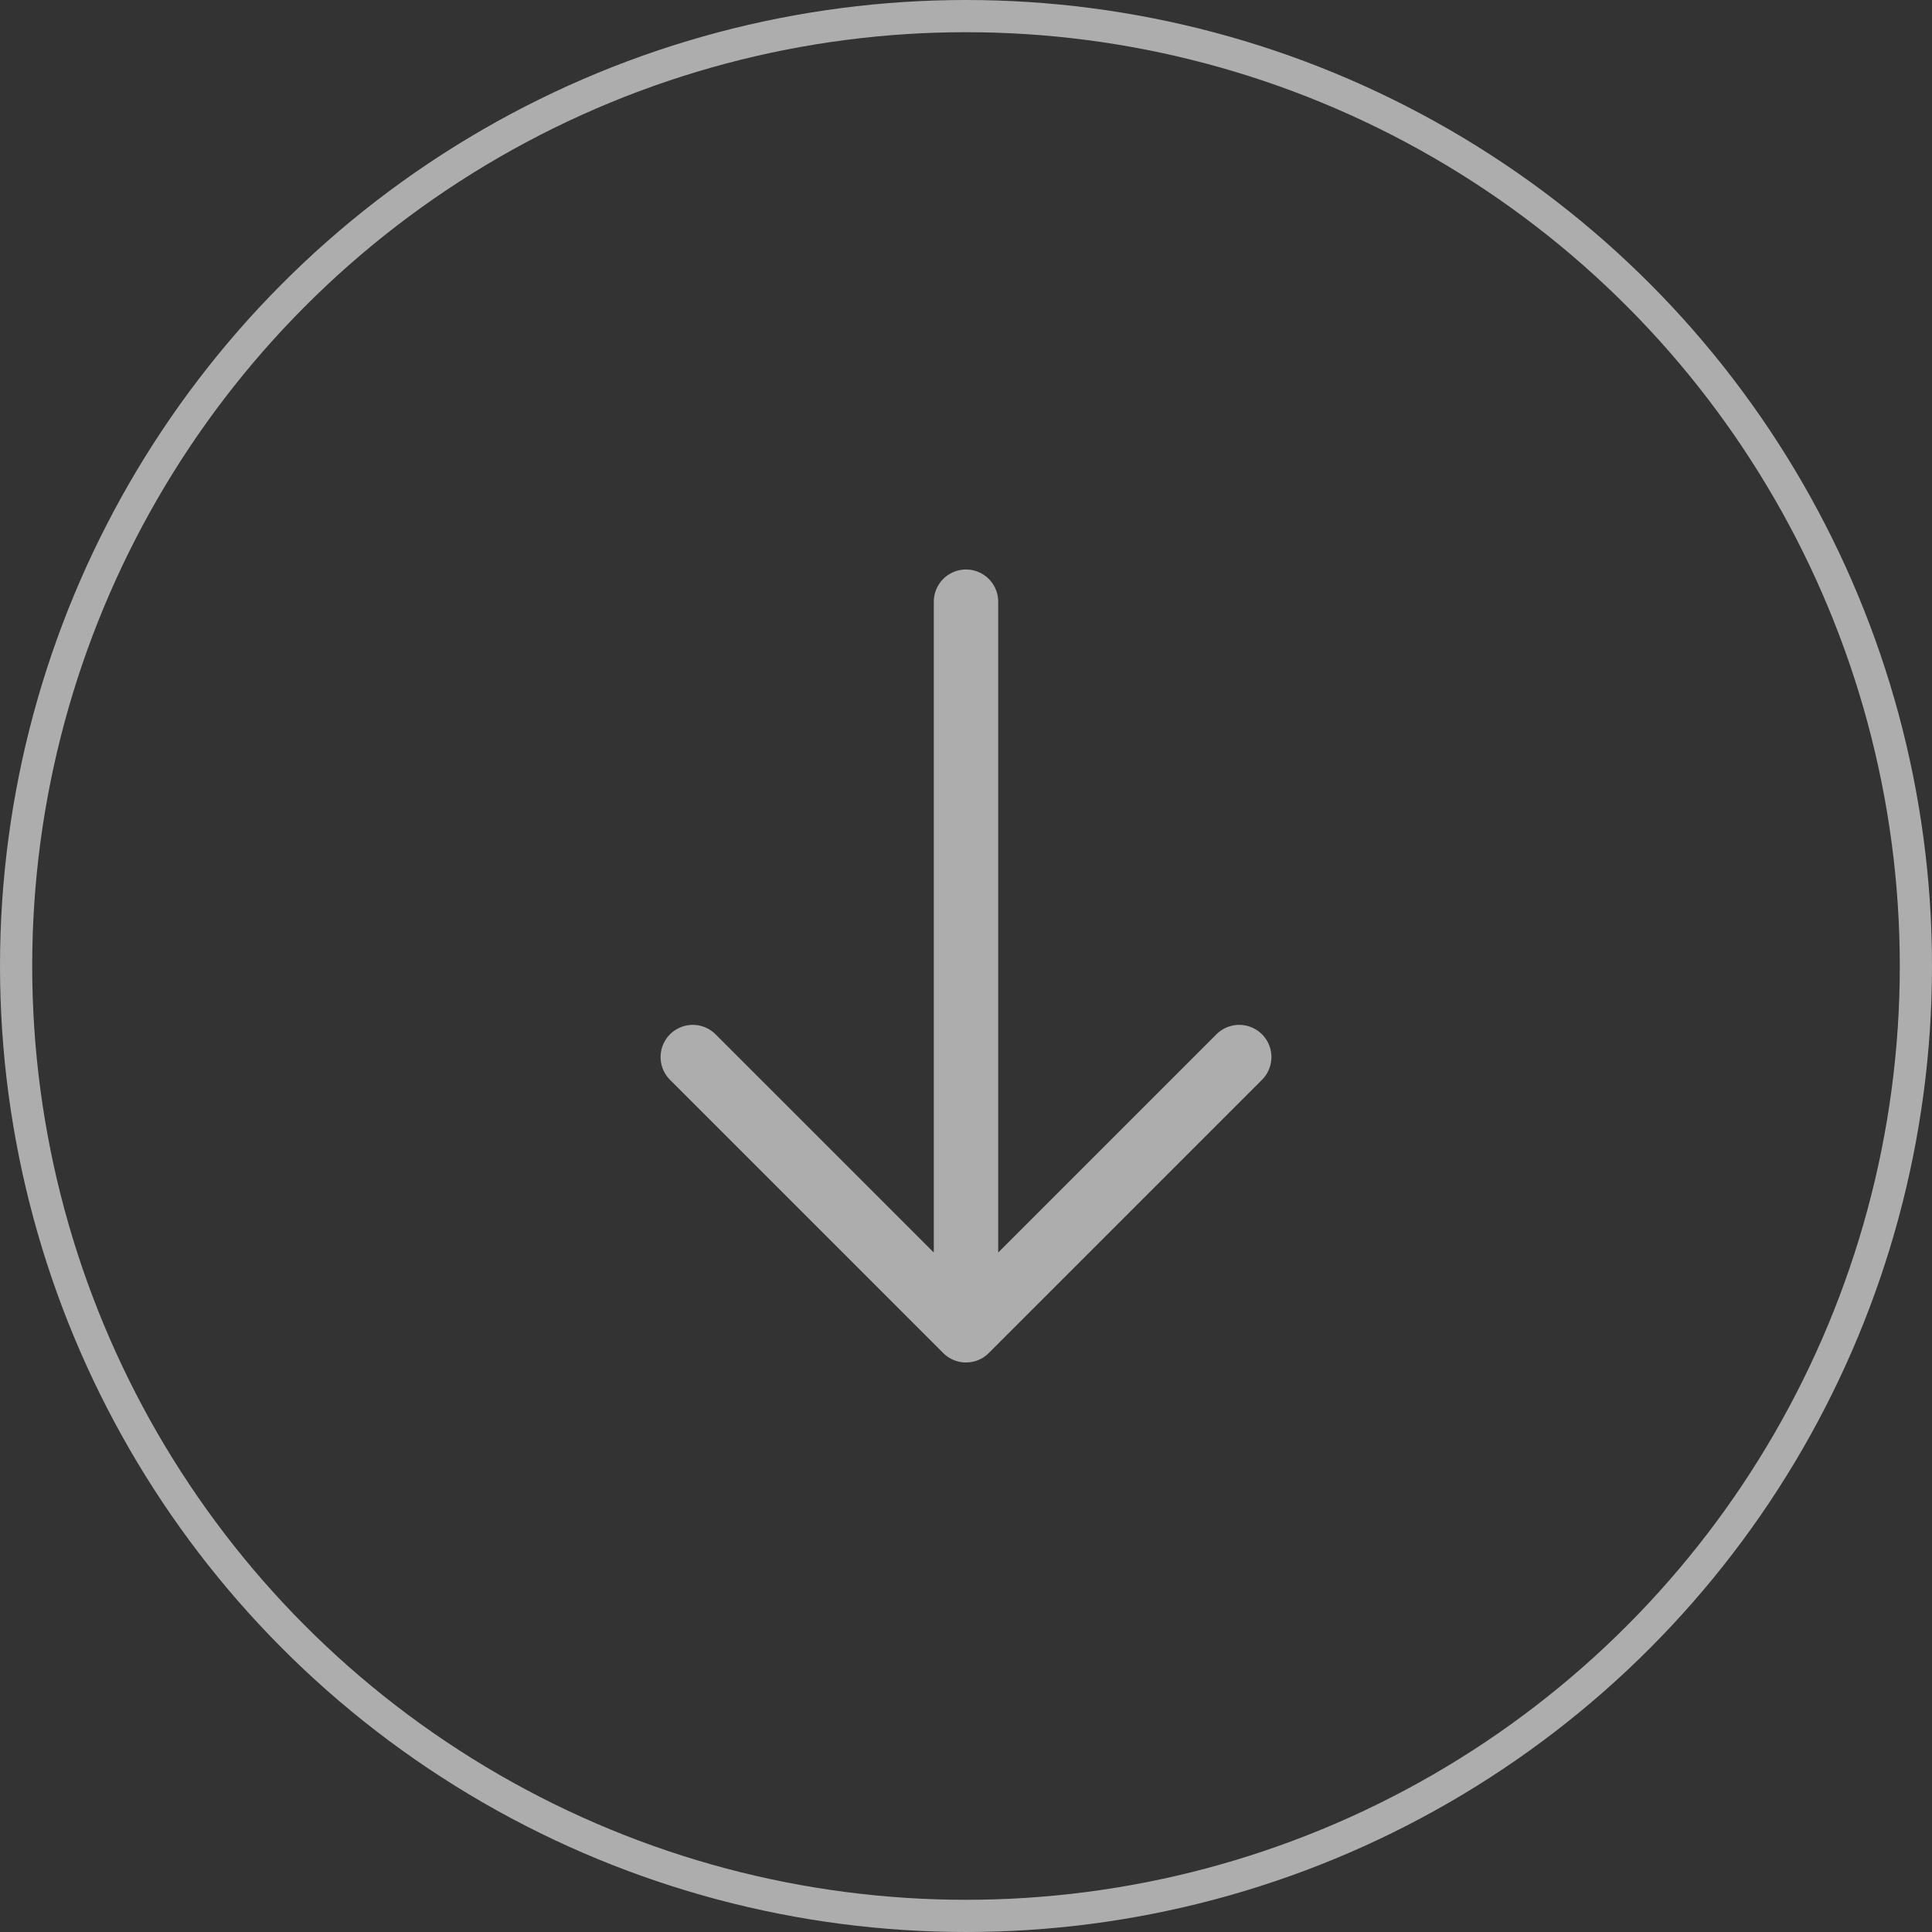 <svg width="60" height="60" viewBox="0 0 60 60" fill="none" xmlns="http://www.w3.org/2000/svg">
<rect x="0" y="0" width="60" height="60" fill="#333333" stroke="none"/>
<circle cx="30" cy="30" r="29.5" stroke="white" stroke-opacity="0.6"/>
<path d="M30 18.686L30 41.313M30 41.313L21.515 32.828M30 41.313L38.485 32.828" stroke="white" stroke-opacity="0.6" stroke-width="2" stroke-linecap="round" stroke-linejoin="round"/>
</svg>
